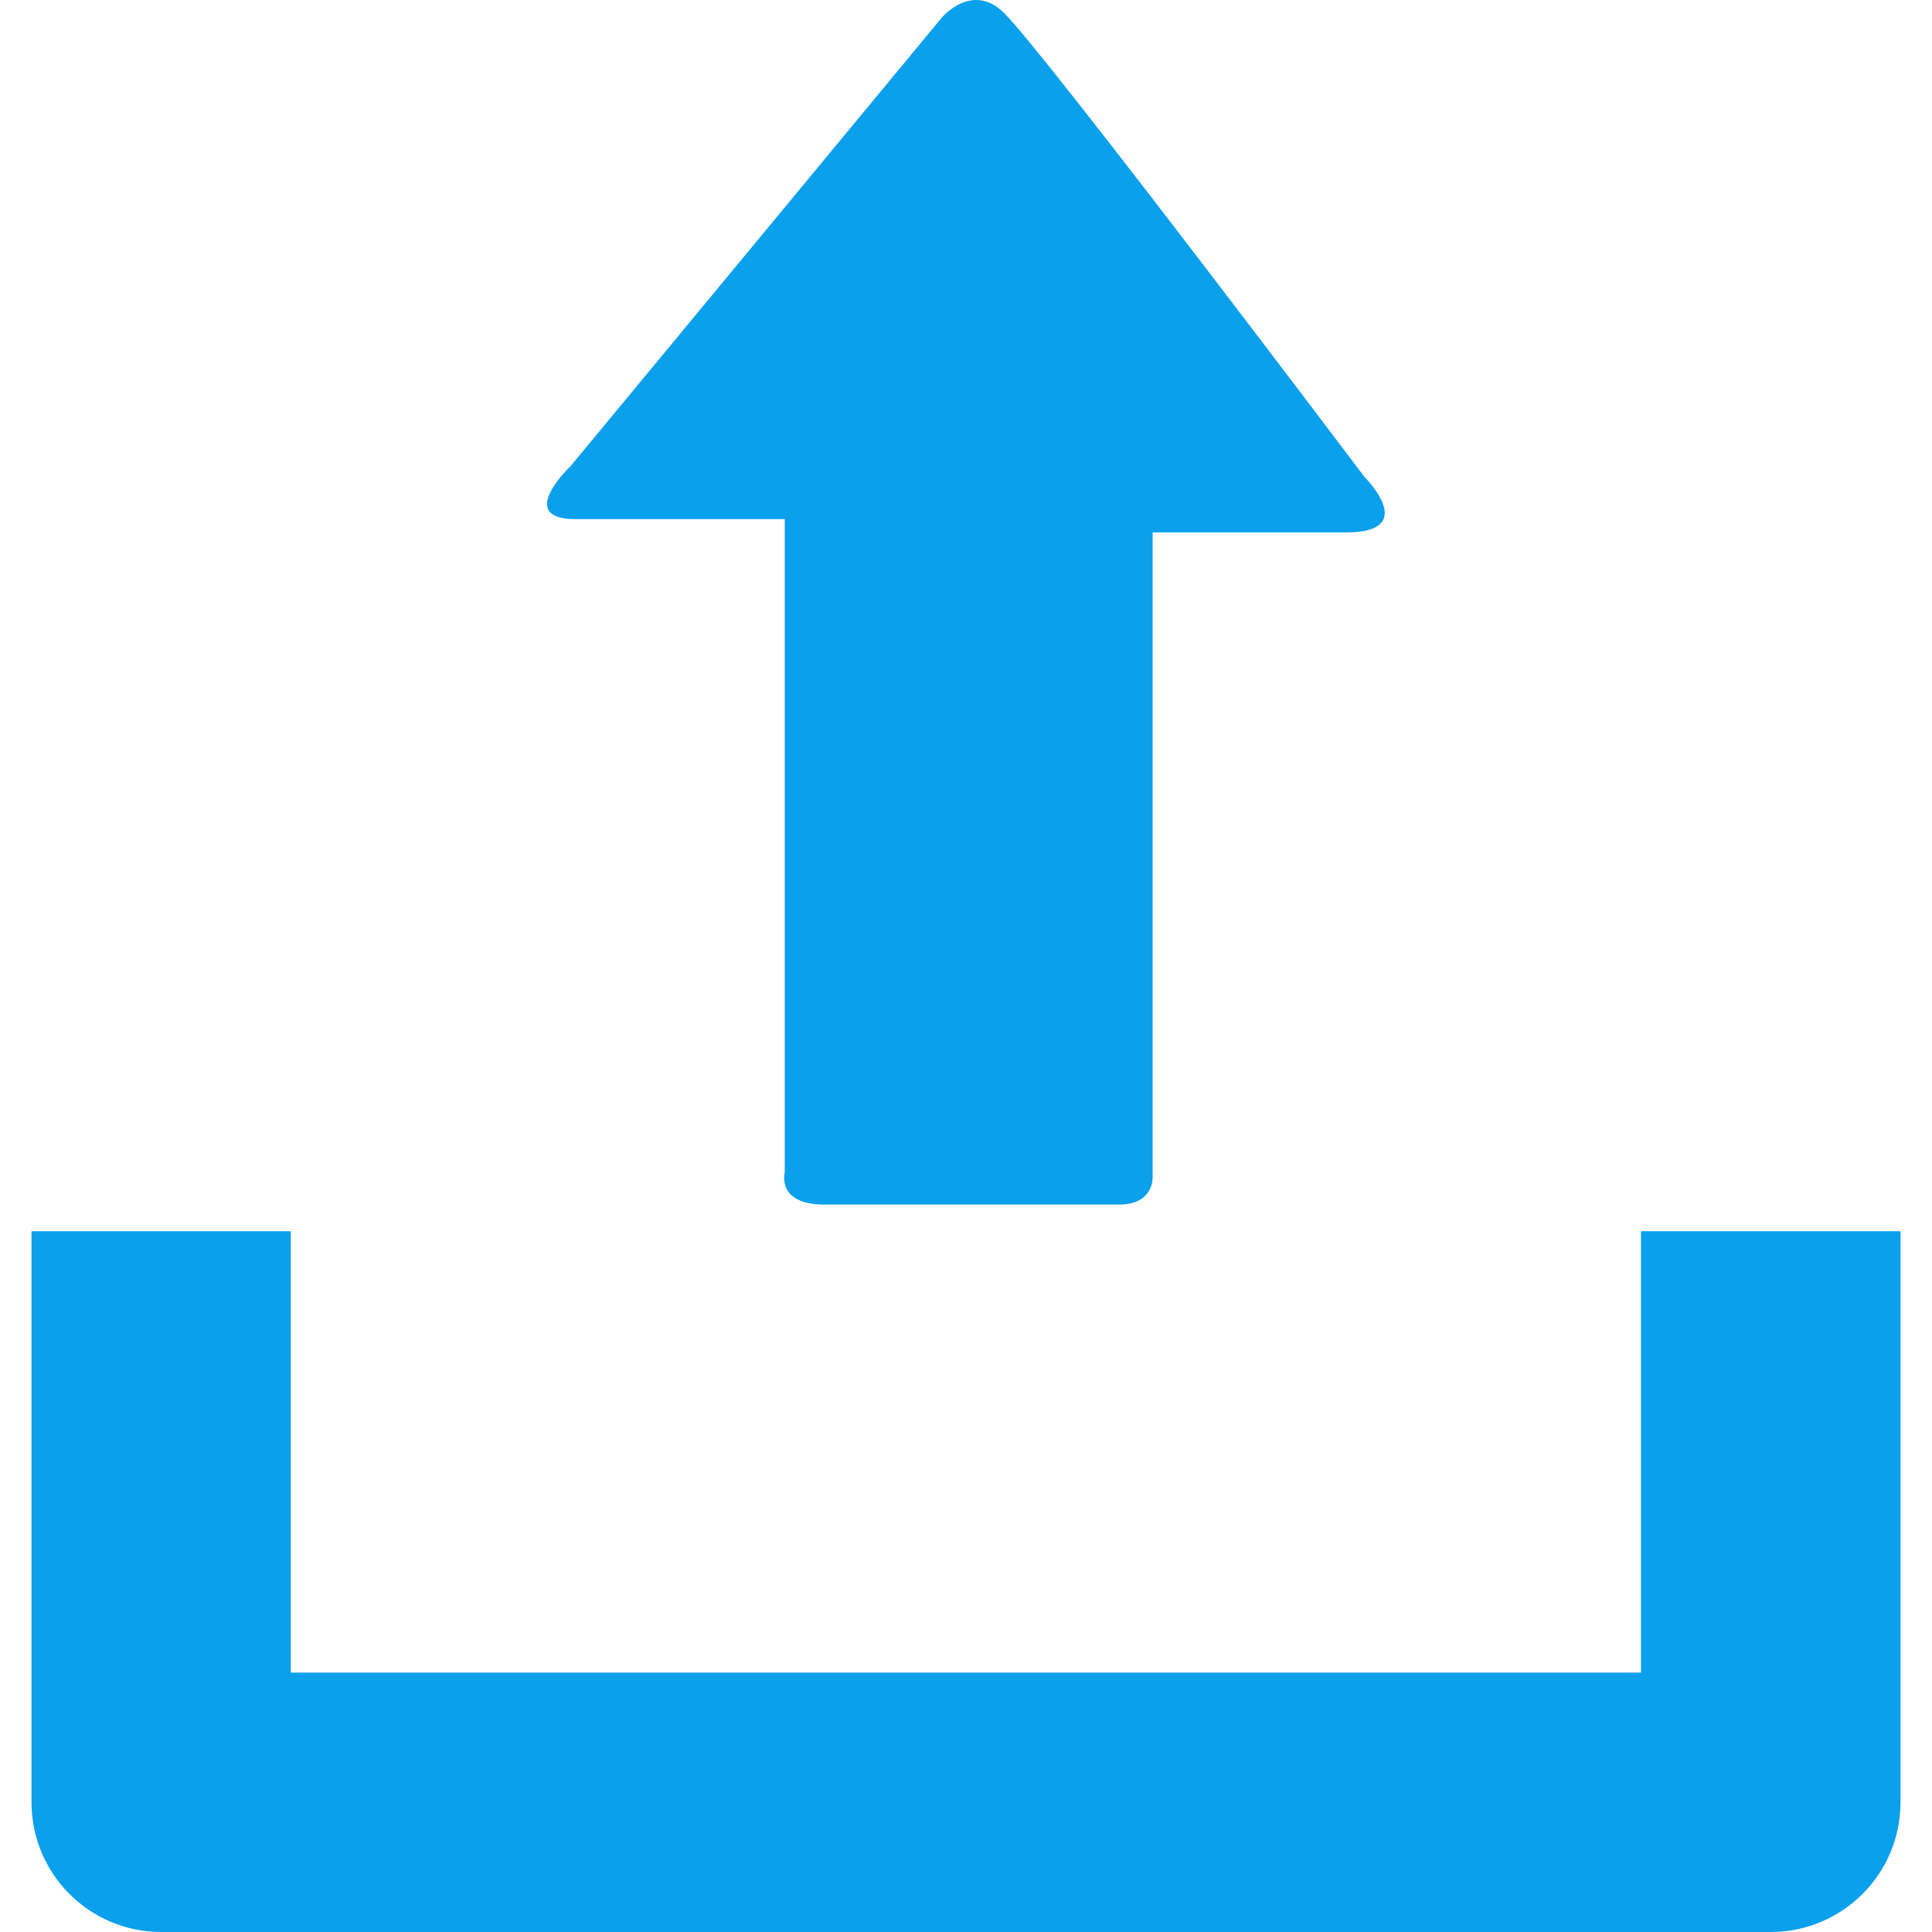 <?xml version="1.0" encoding="iso-8859-1"?>
<!-- Generator: Adobe Illustrator 18.1.1, SVG Export Plug-In . SVG Version: 6.00 Build 0)  -->
<svg version="1.1" id="Capa_1" xmlns="http://www.w3.org/2000/svg" xmlns:xlink="http://www.w3.org/1999/xlink" x="0px" y="0px"
	 viewBox="0 0 29.977 29.977" style="enable-background:new 0 0 29.977 29.977;" xml:space="preserve"><defs><style>.cls-1{fill:#0aa0ecf2;}</style></defs>
<g>
	<path class="cls-1" d="M25.462,19.104v6.848H4.512v-6.848H0.489v8.861c0,1.111,0.9,2.012,2.012,2.012h24.971
		c1.115,0,2.016-0.9,2.016-2.012v-8.861H25.462z"/>
	<path class="cls-1" d="M14.618,0.267L8.856,7.229c0,0-0.875,0.826,0.074,0.826c0.951,0,3.246,0,3.246,0s0,0.561,0,1.414
		c0,2.455,0,6.912,0,8.729c0,0-0.131,0.492,0.617,0.492c0.75,0,4.037,0,4.57,0c0.537,0,0.521-0.414,0.521-0.414
		c0-1.766,0-6.375,0-8.742c0-0.77,0-1.273,0-1.273s1.846,0,3.002,0S21.171,7.4,21.171,7.4s-4.904-6.508-5.588-7.195
		C15.091-0.29,14.618,0.267,14.618,0.267z"/>
</g>
<g>
</g>
<g>
</g>
<g>
</g>
<g>
</g>
<g>
</g>
<g>
</g>
<g>
</g>
<g>
</g>
<g>
</g>
<g>
</g>
<g>
</g>
<g>
</g>
<g>
</g>
<g>
</g>
<g>
</g>
</svg>
